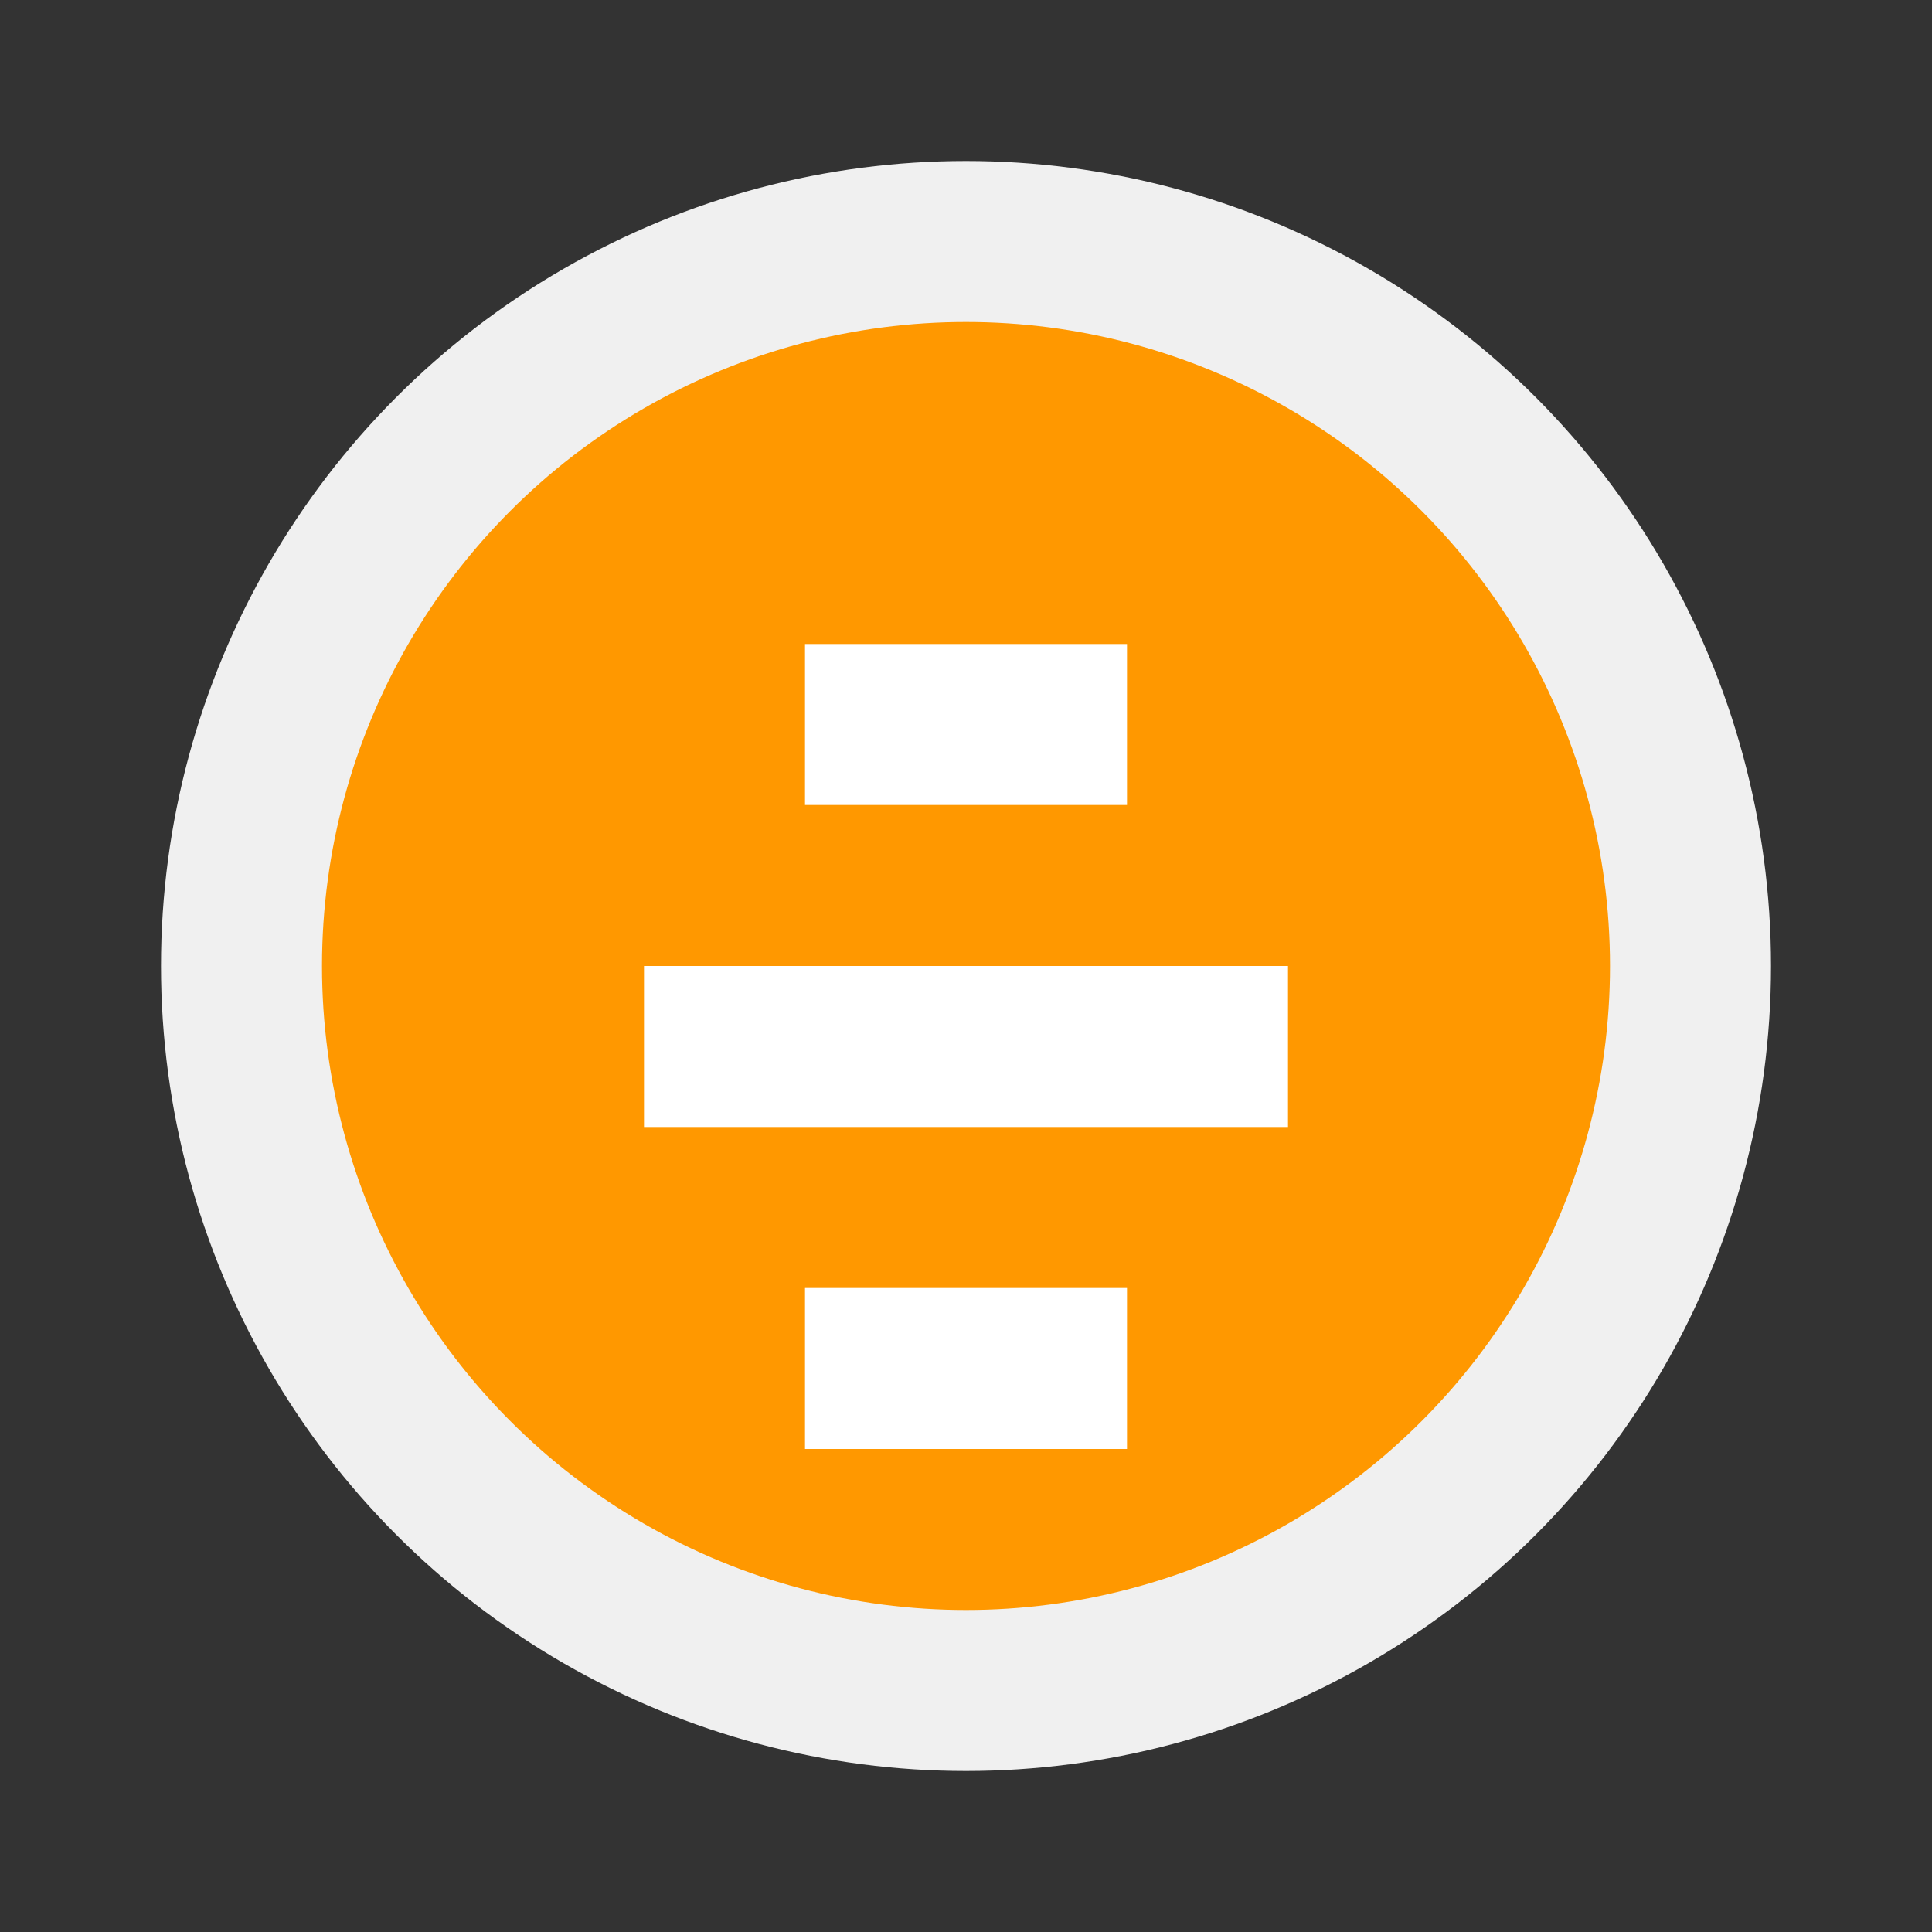 <svg width="60" height="60" xmlns="http://www.w3.org/2000/svg"><rect width="100%" height="100%" fill="#333333" stroke="none"/><circle cx="30" cy="30" r="25" fill="#f0f0f0"/><circle cx="30" cy="30" r="20" fill="#ff9800"/><path d="M25 20 L35 20 L35 25 L25 25 Z" fill="white"/><path d="M20 30 L40 30 L40 35 L20 35 Z" fill="white"/><path d="M25 40 L35 40 L35 45 L25 45 Z" fill="white"/></svg>